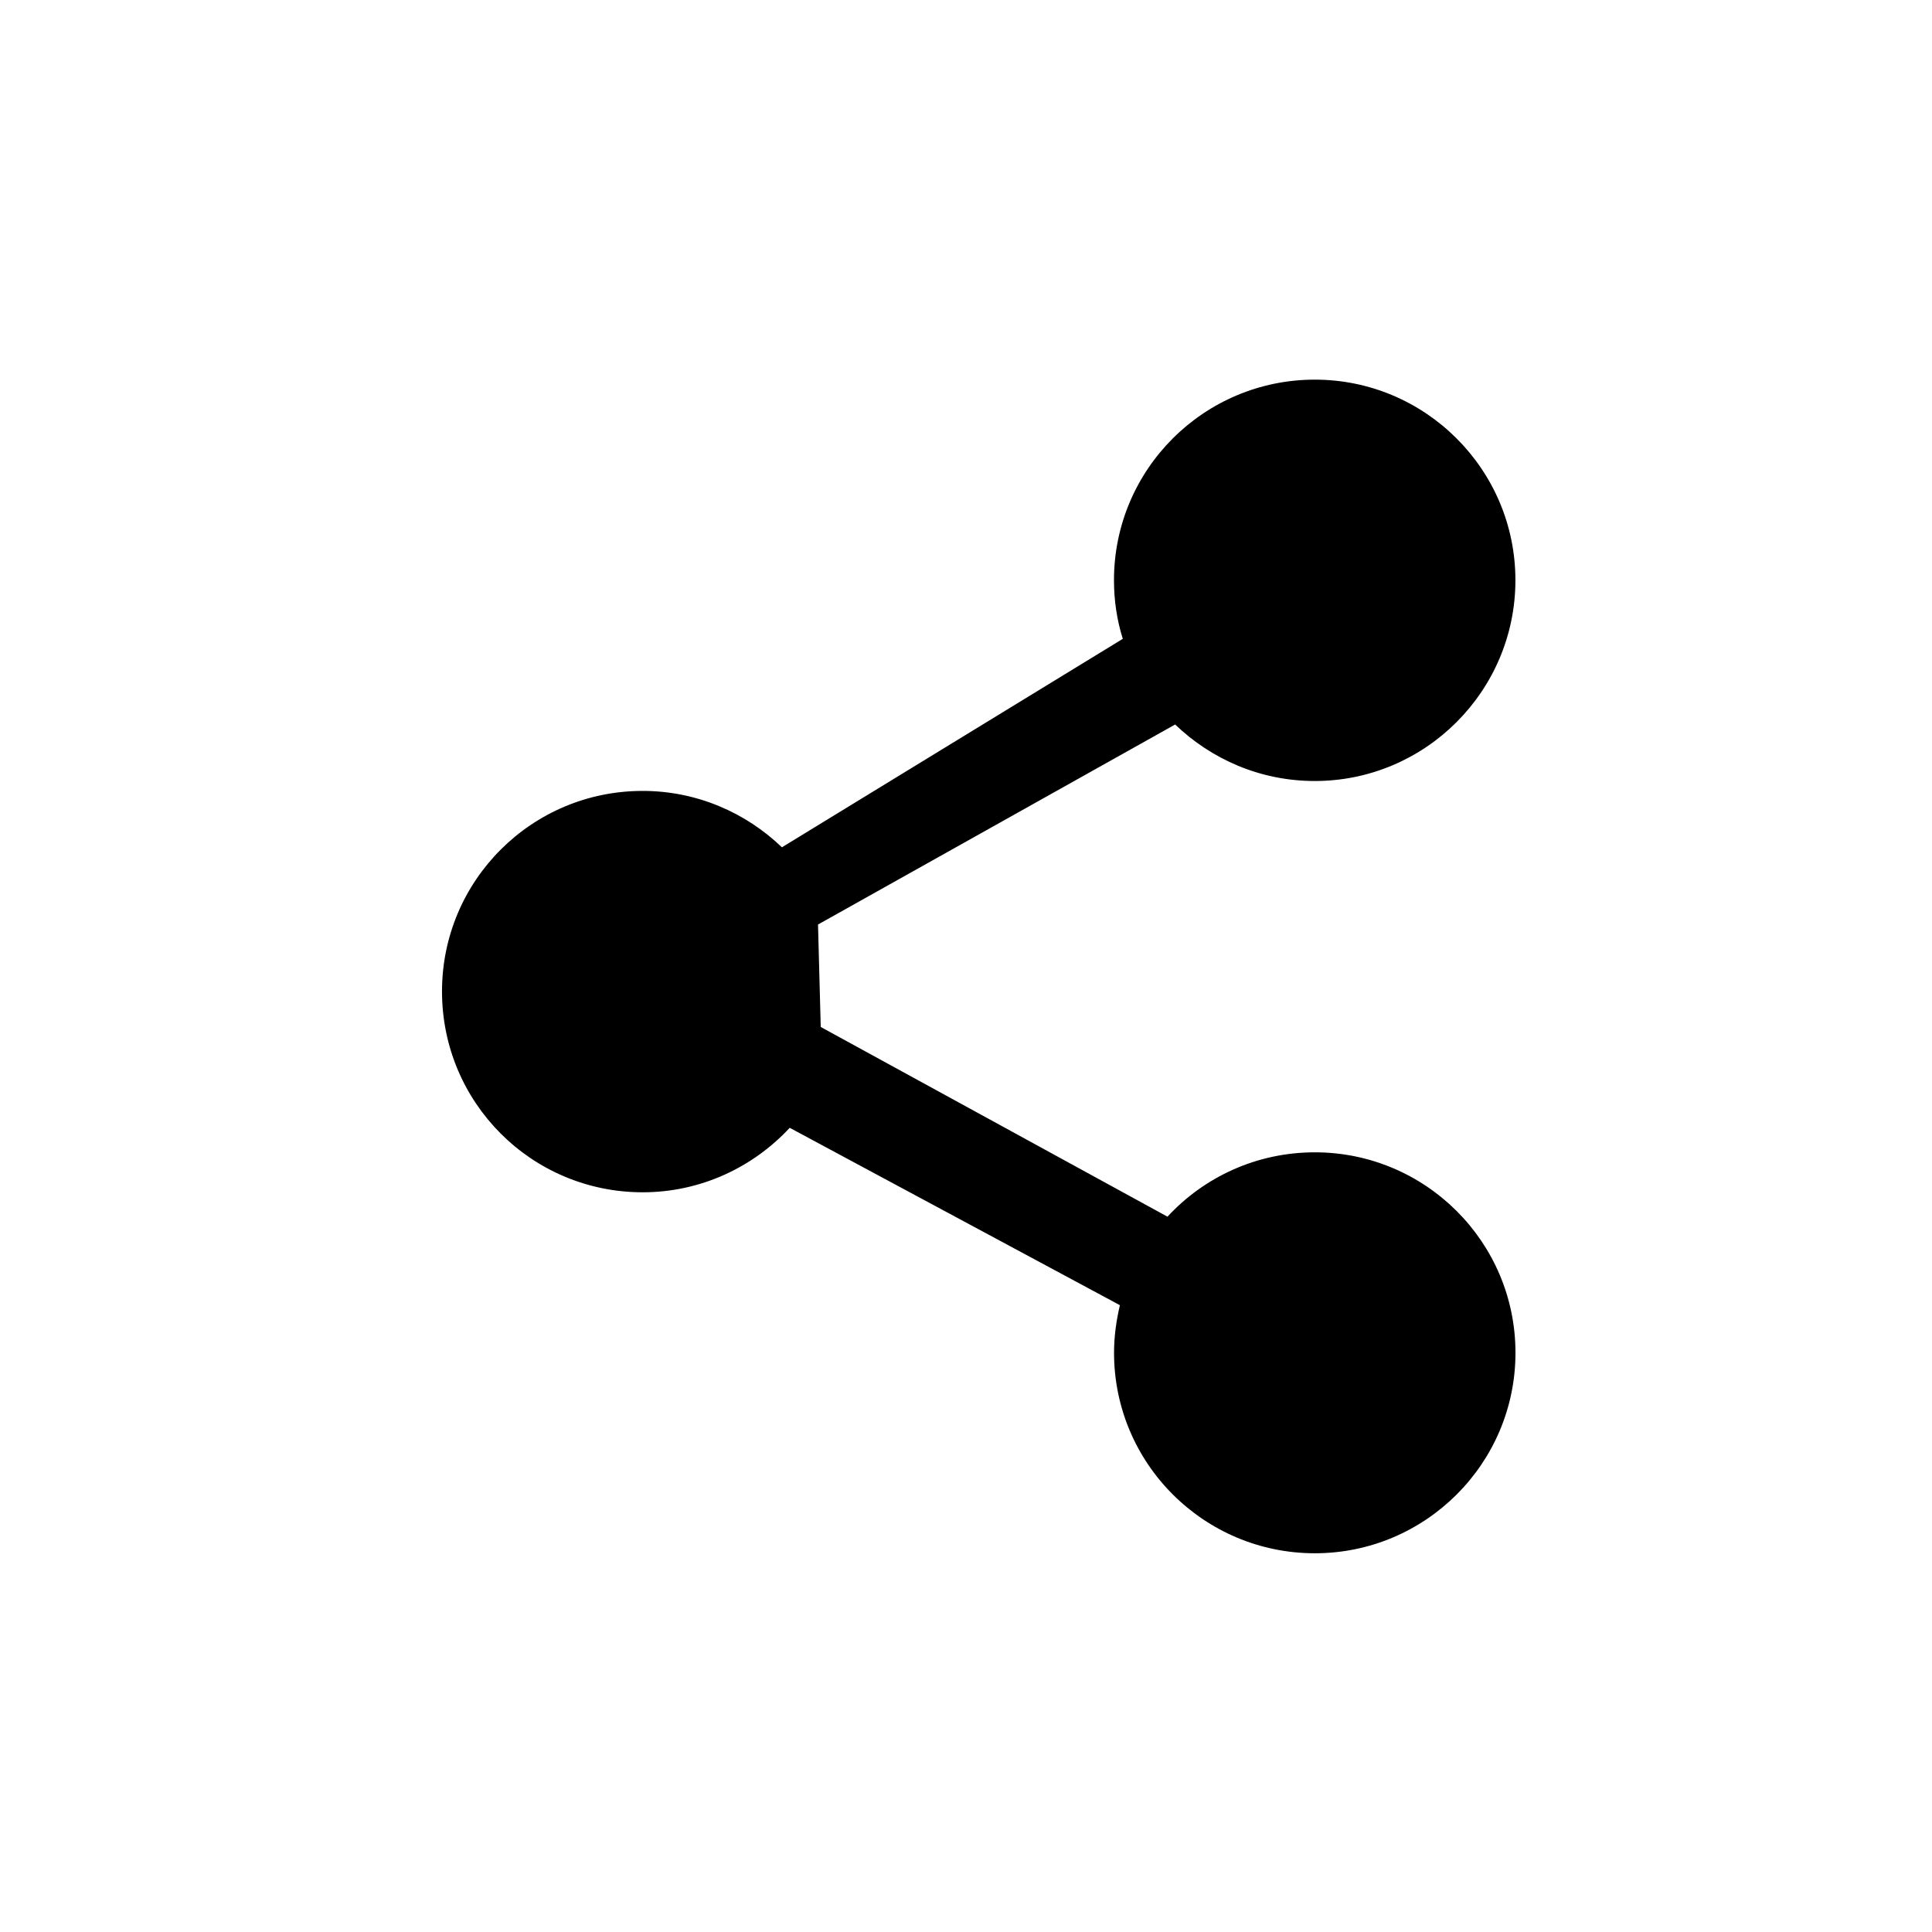 <?xml version="1.0" encoding="utf-8"?>
<!-- Generator: Adobe Illustrator 16.0.0, SVG Export Plug-In . SVG Version: 6.00 Build 0)  -->
<!DOCTYPE svg PUBLIC "-//W3C//DTD SVG 1.1//EN" "http://www.w3.org/Graphics/SVG/1.1/DTD/svg11.dtd">
<svg version="1.1" xmlns="http://www.w3.org/2000/svg" xmlns:xlink="http://www.w3.org/1999/xlink" x="0px" y="0px"
	 width="32px" height="32px" viewBox="0 0 32 32" enable-background="new 0 0 32 32" xml:space="preserve">
<g>
	<path fill="#000000" d="M10.645,19.748c0.963,0,1.83-0.416,2.435-1.068l5.469,2.938c-0.059,0.251-0.097,0.517-0.097,0.788
		c0,1.836,1.492,3.321,3.326,3.321c1.83,0,3.323-1.485,3.323-3.321s-1.493-3.32-3.323-3.32c-0.965,0-1.834,0.41-2.441,1.066
		l-5.743-3.142l-0.045-1.697L19.464,12c0.602,0.577,1.412,0.936,2.313,0.936c1.83,0,3.323-1.491,3.323-3.326
		c0-1.835-1.493-3.322-3.323-3.322c-1.834,0-3.326,1.486-3.326,3.322c0,0.338,0.049,0.662,0.146,0.971l-5.646,3.453
		c-0.6-0.576-1.412-0.934-2.307-0.934c-1.838,0-3.323,1.486-3.323,3.321C7.321,18.264,8.807,19.748,10.645,19.748z"/>
</g>
</svg>
